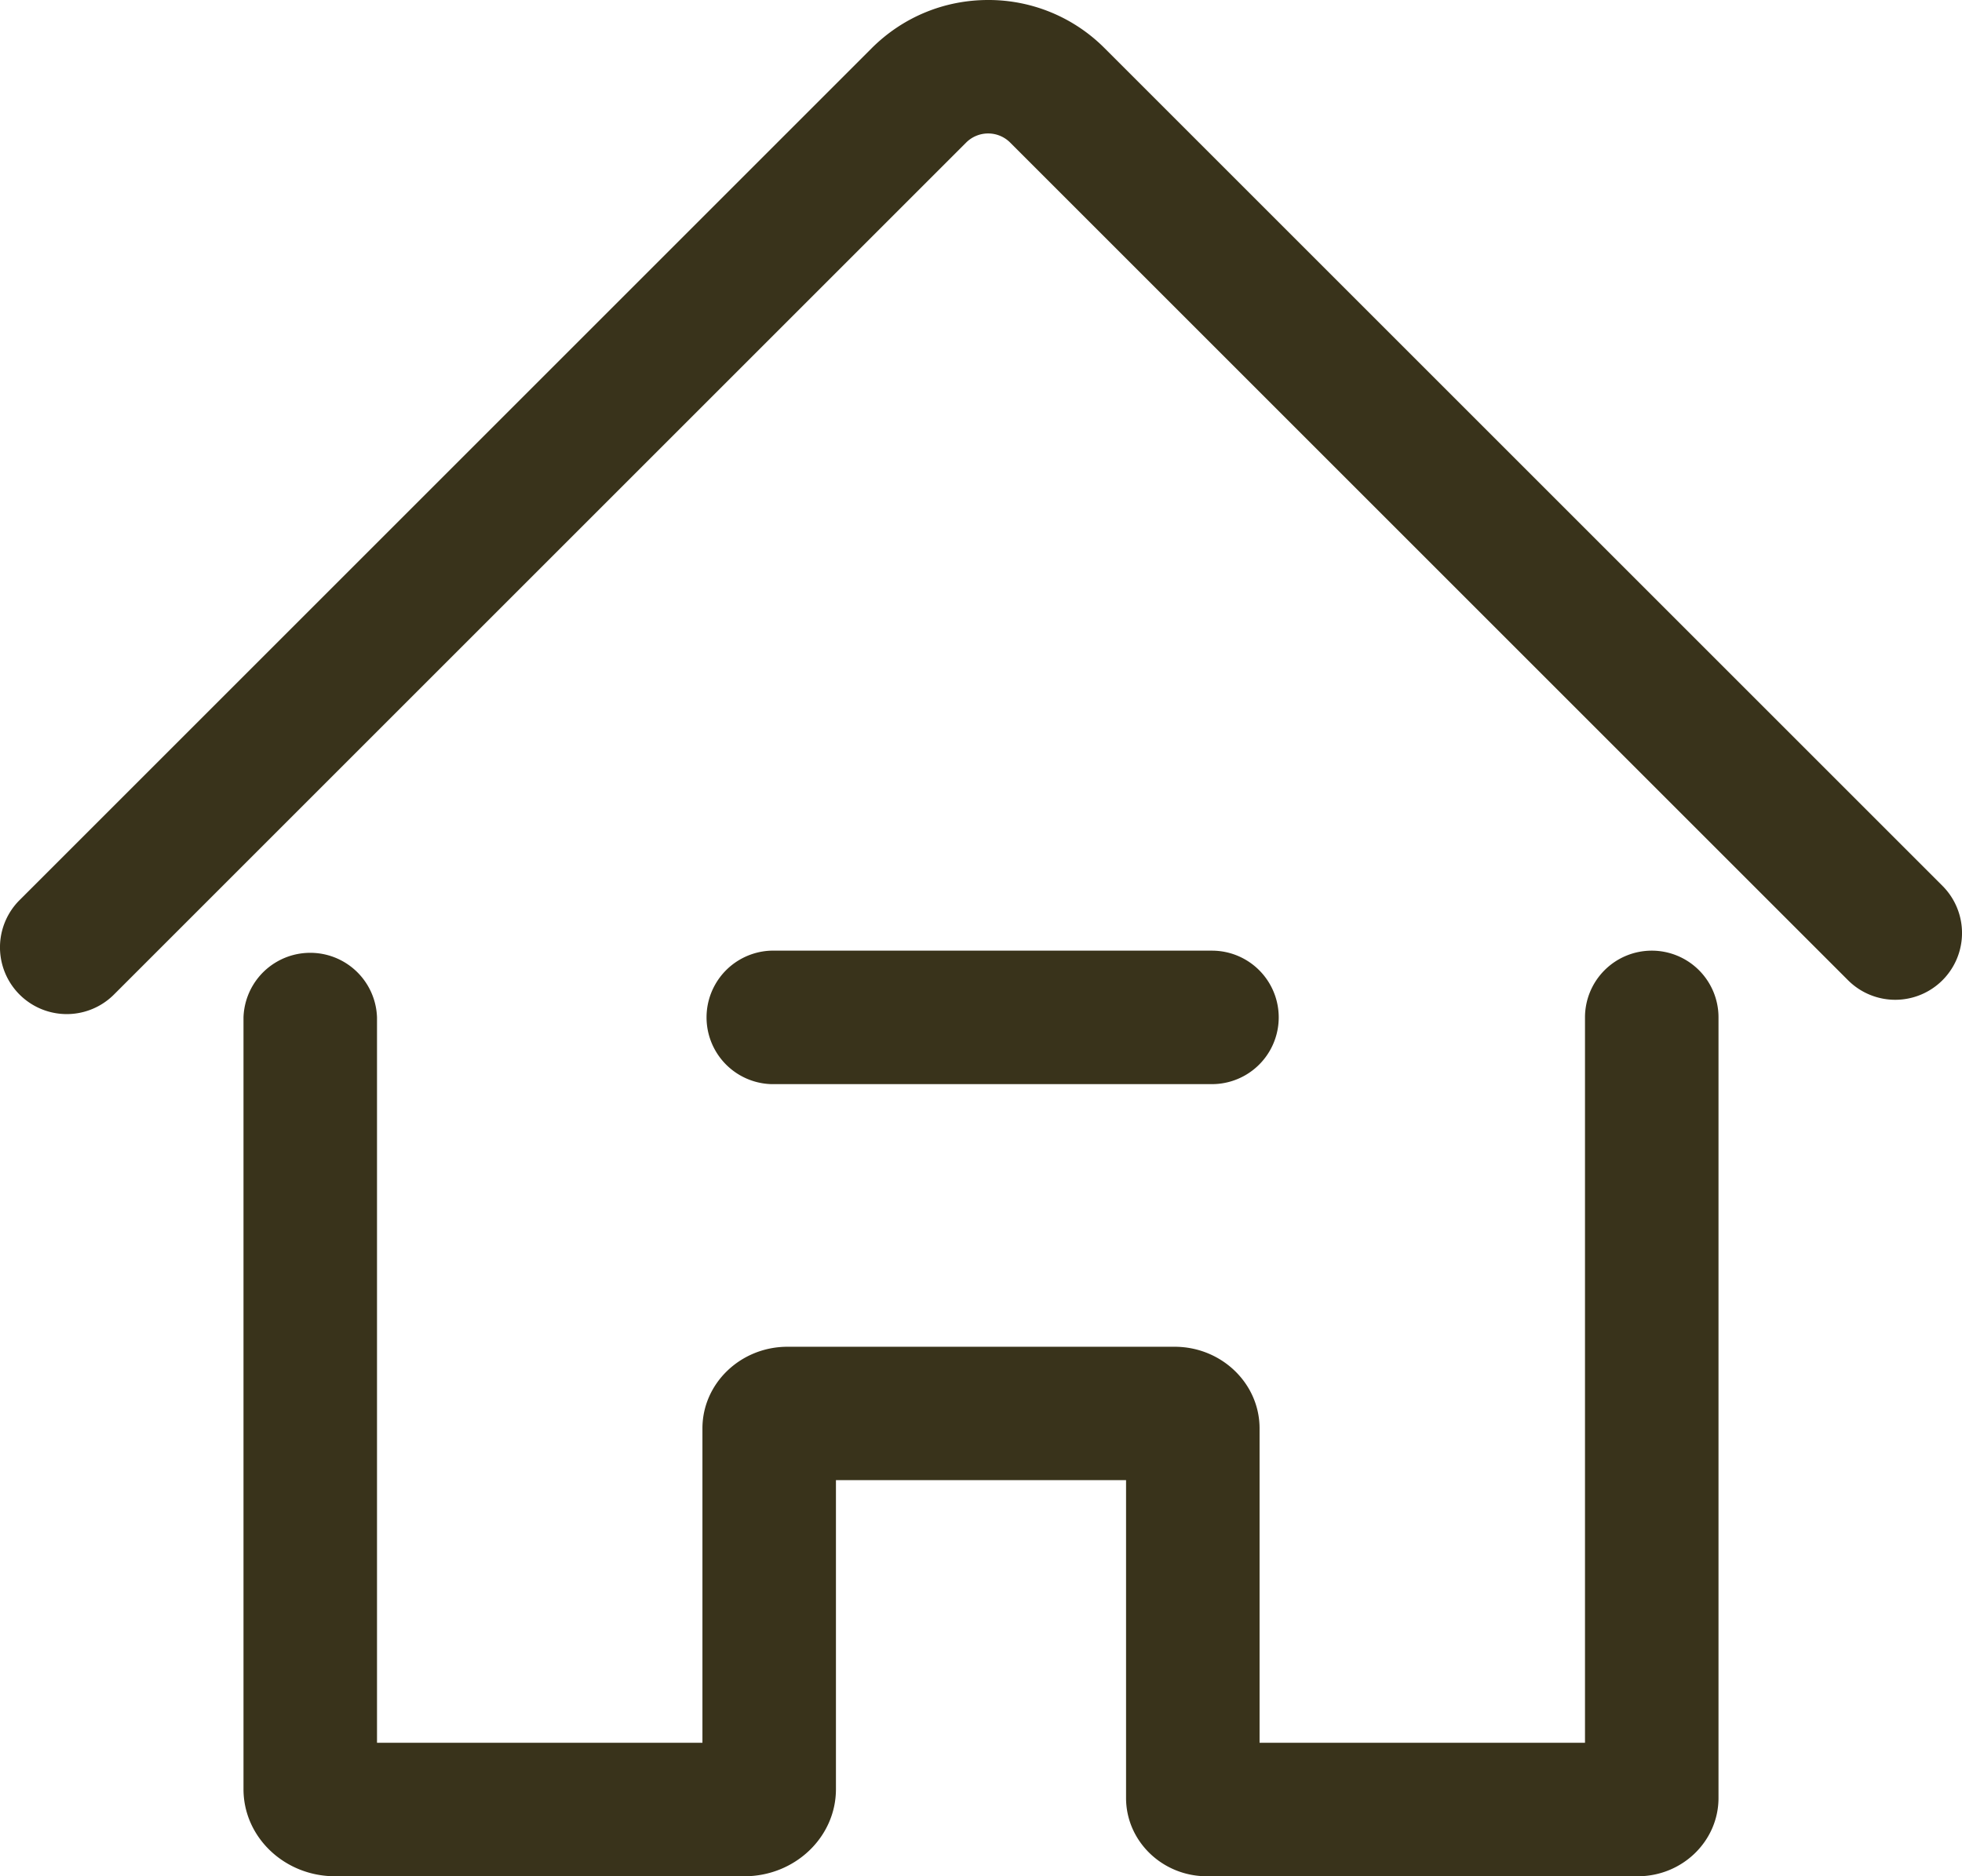 <svg xmlns="http://www.w3.org/2000/svg" width="28.113" height="26.891" viewBox="109.464 208 28.113 26.891"><g data-name="Home Icon"><path d="m137.297 220.696-12.005-12.005a2.345 2.345 0 0 0-1.669-.691c-.63 0-1.223.246-1.669.691l-12.21 12.21a.956.956 0 1 0 1.353 1.353l12.21-12.21a.446.446 0 0 1 .632 0l12.005 12.005a.956.956 0 1 0 1.353-1.353Z" fill="#39331b" fill-rule="evenodd" data-name="Path 3013"/><path d="M133.132 221.625a.957.957 0 0 0-.957.957v10.396h-4.663v-4.506c0-.645-.546-1.17-1.218-1.17h-5.546c-.672 0-1.219.525-1.219 1.17v4.506h-4.663v-10.396a.957.957 0 0 0-1.913 0v11.061c0 .688.588 1.248 1.312 1.248h5.865c.723 0 1.312-.56 1.312-1.248v-4.429h4.157v4.555c0 .619.52 1.122 1.158 1.122h6.174c.638 0 1.157-.503 1.157-1.122v-11.187a.956.956 0 0 0-.956-.957Z" fill="#39331b" fill-rule="evenodd" data-name="Path 3014"/><path d="M126.83 223.538a.956.956 0 1 0 0-1.913h-6.316a.957.957 0 0 0 0 1.913h6.316Z" fill="#39331b" fill-rule="evenodd" data-name="Path 3015"/></g></svg>